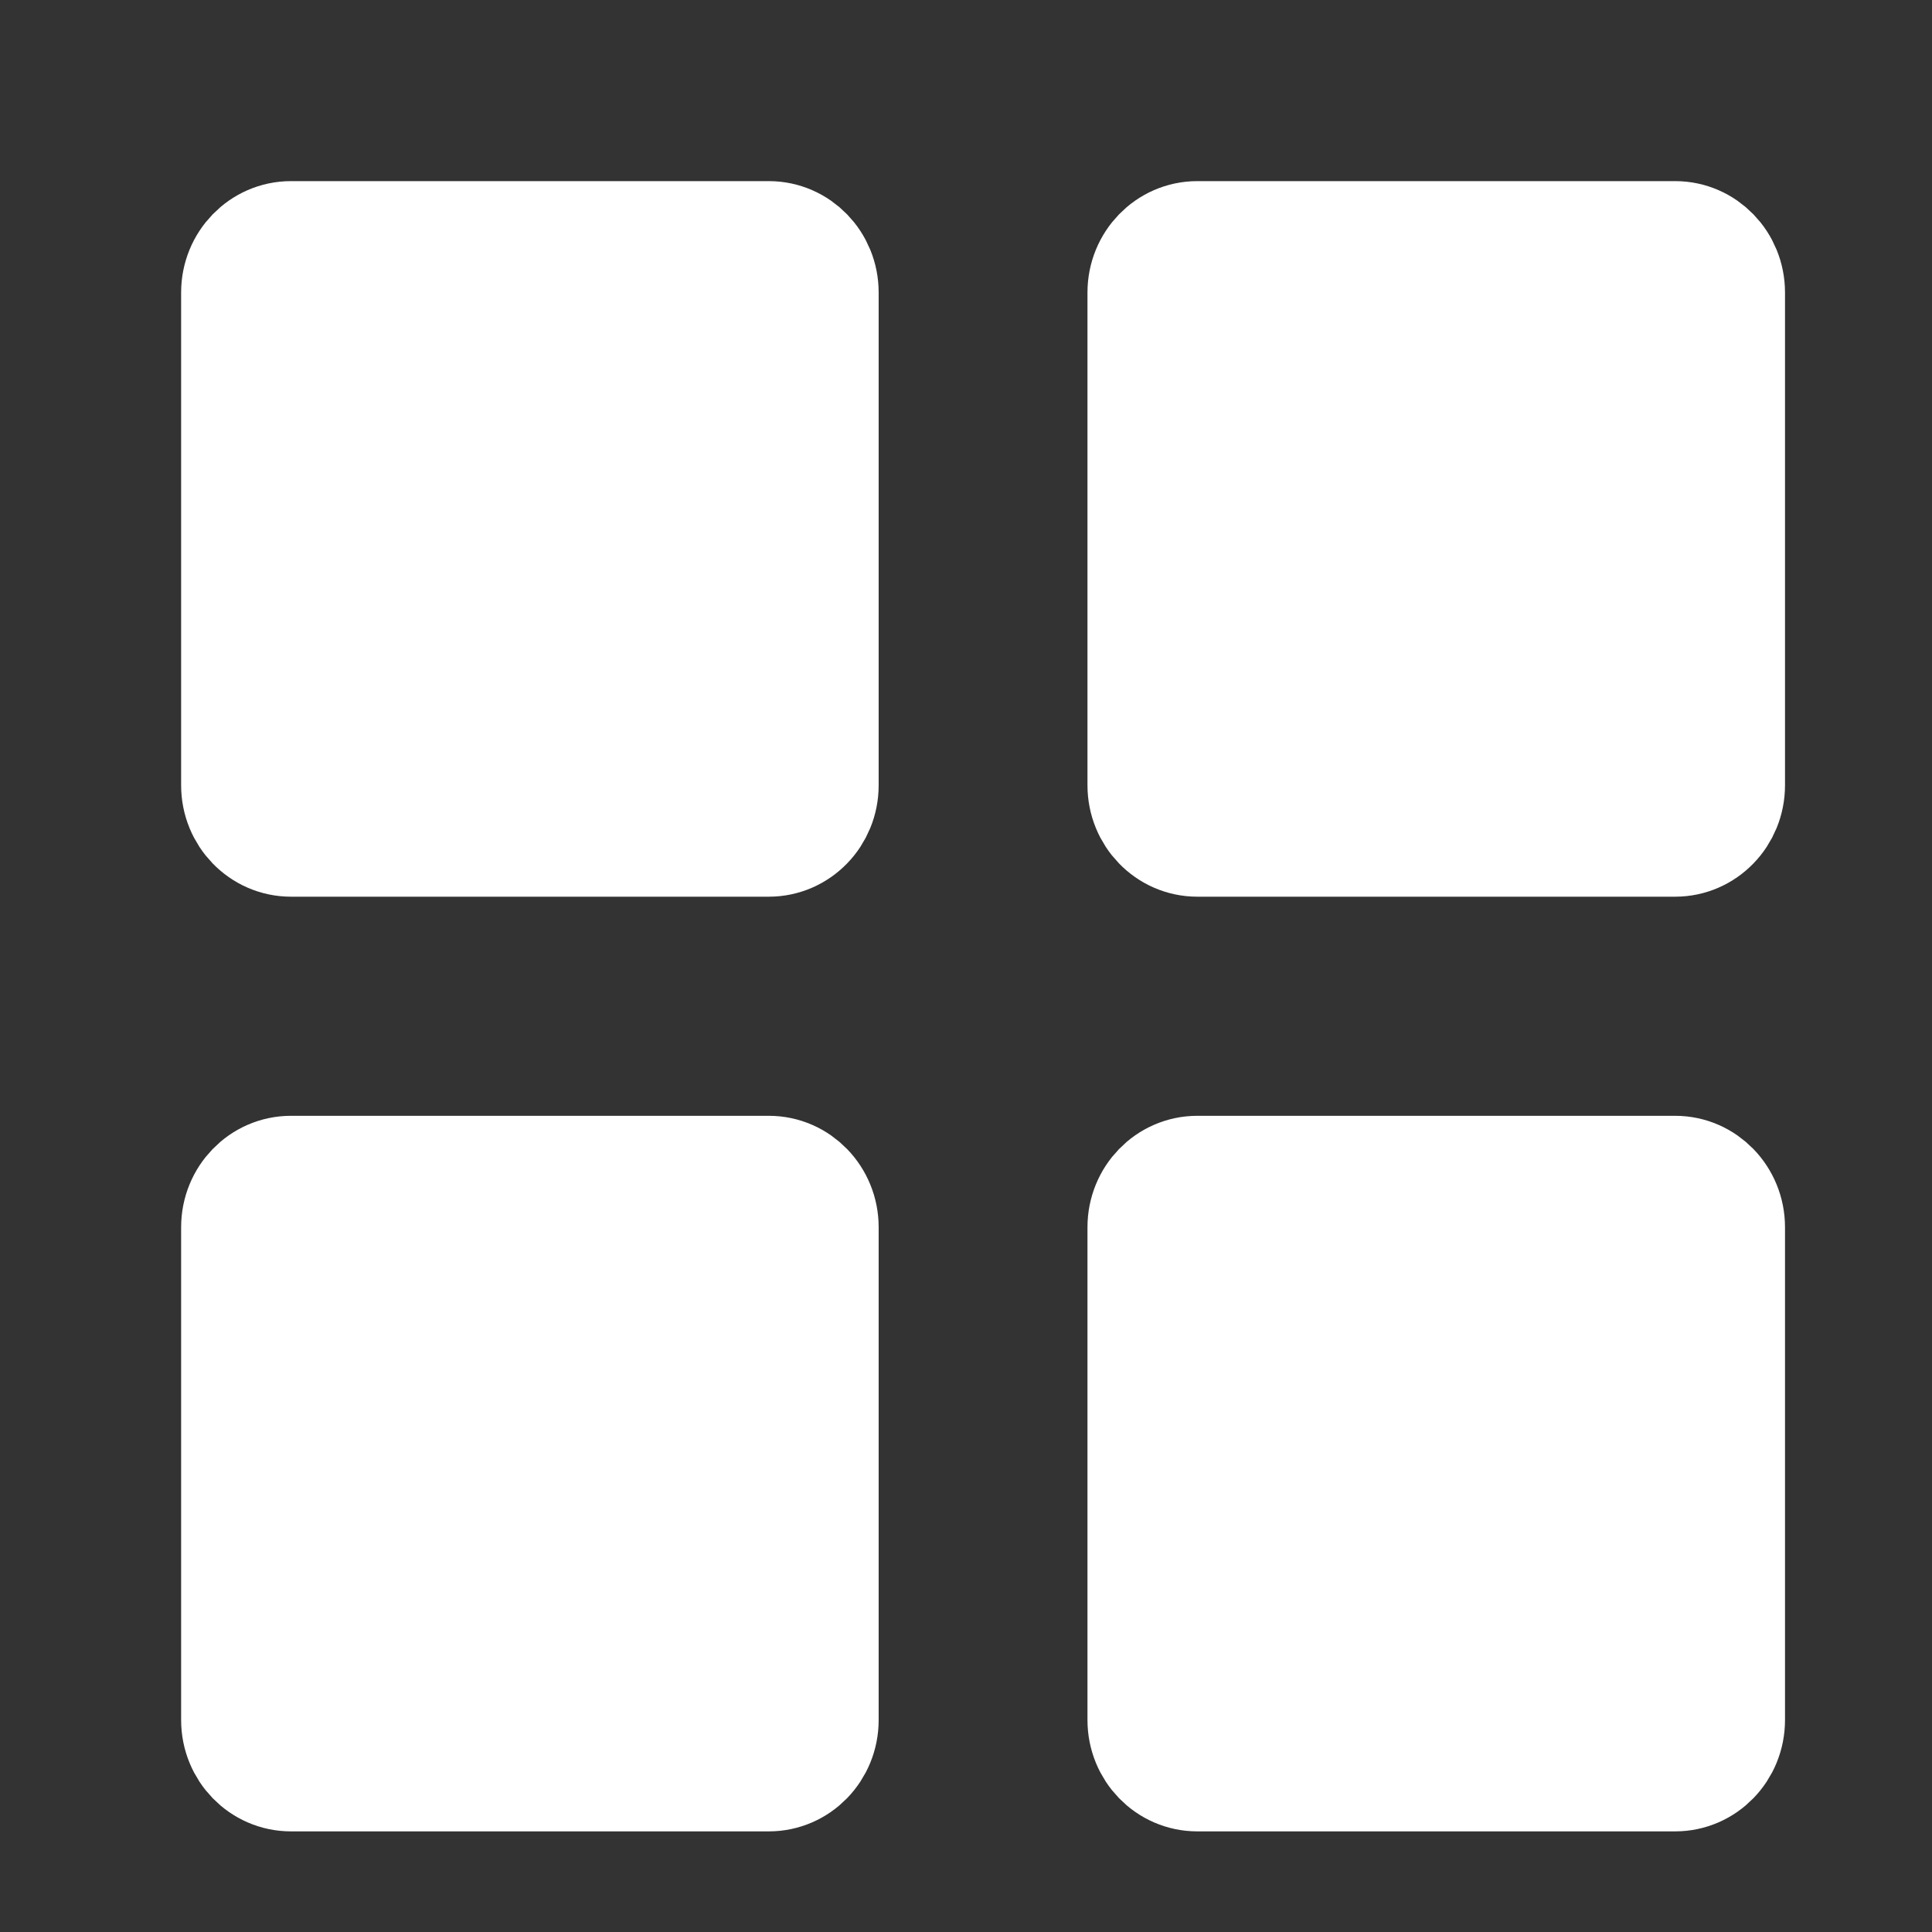 <svg width="24" height="24" viewBox="0 0 24 24" fill="none" xmlns="http://www.w3.org/2000/svg">
<rect x="0" y="0" width="24" height="24" fill="#333333" stroke="none"/>
<path d="M14.259 21.367V15.245C14.259 14.895 14.534 14.611 14.873 14.611H20.81C21.149 14.611 21.424 14.895 21.424 15.245V21.367C21.424 21.717 21.149 22 20.81 22H14.873C14.534 22 14.259 21.717 14.259 21.367Z" fill="white" stroke="white" stroke-width="1.5"/>
<path d="M3 21.367V15.245C3 14.895 3.275 14.611 3.614 14.611H9.551C9.89 14.611 10.165 14.895 10.165 15.245V21.367C10.165 21.717 9.89 22 9.551 22H3.614C3.275 22 3 21.717 3 21.367Z" fill="white" stroke="white" stroke-width="1.5"/>
<path d="M14.259 9.755V3.633C14.259 3.284 14.534 3 14.873 3H20.81C21.149 3 21.424 3.284 21.424 3.633V9.755C21.424 10.105 21.149 10.389 20.81 10.389H14.873C14.534 10.389 14.259 10.105 14.259 9.755Z" fill="white" stroke="white" stroke-width="1.5"/>
<path d="M3 9.755V3.633C3 3.284 3.275 3 3.614 3H9.551C9.89 3 10.165 3.284 10.165 3.633V9.755C10.165 10.105 9.89 10.389 9.551 10.389H3.614C3.275 10.389 3 10.105 3 9.755Z" fill="white" stroke="white" stroke-width="1.5"/>
</svg>
